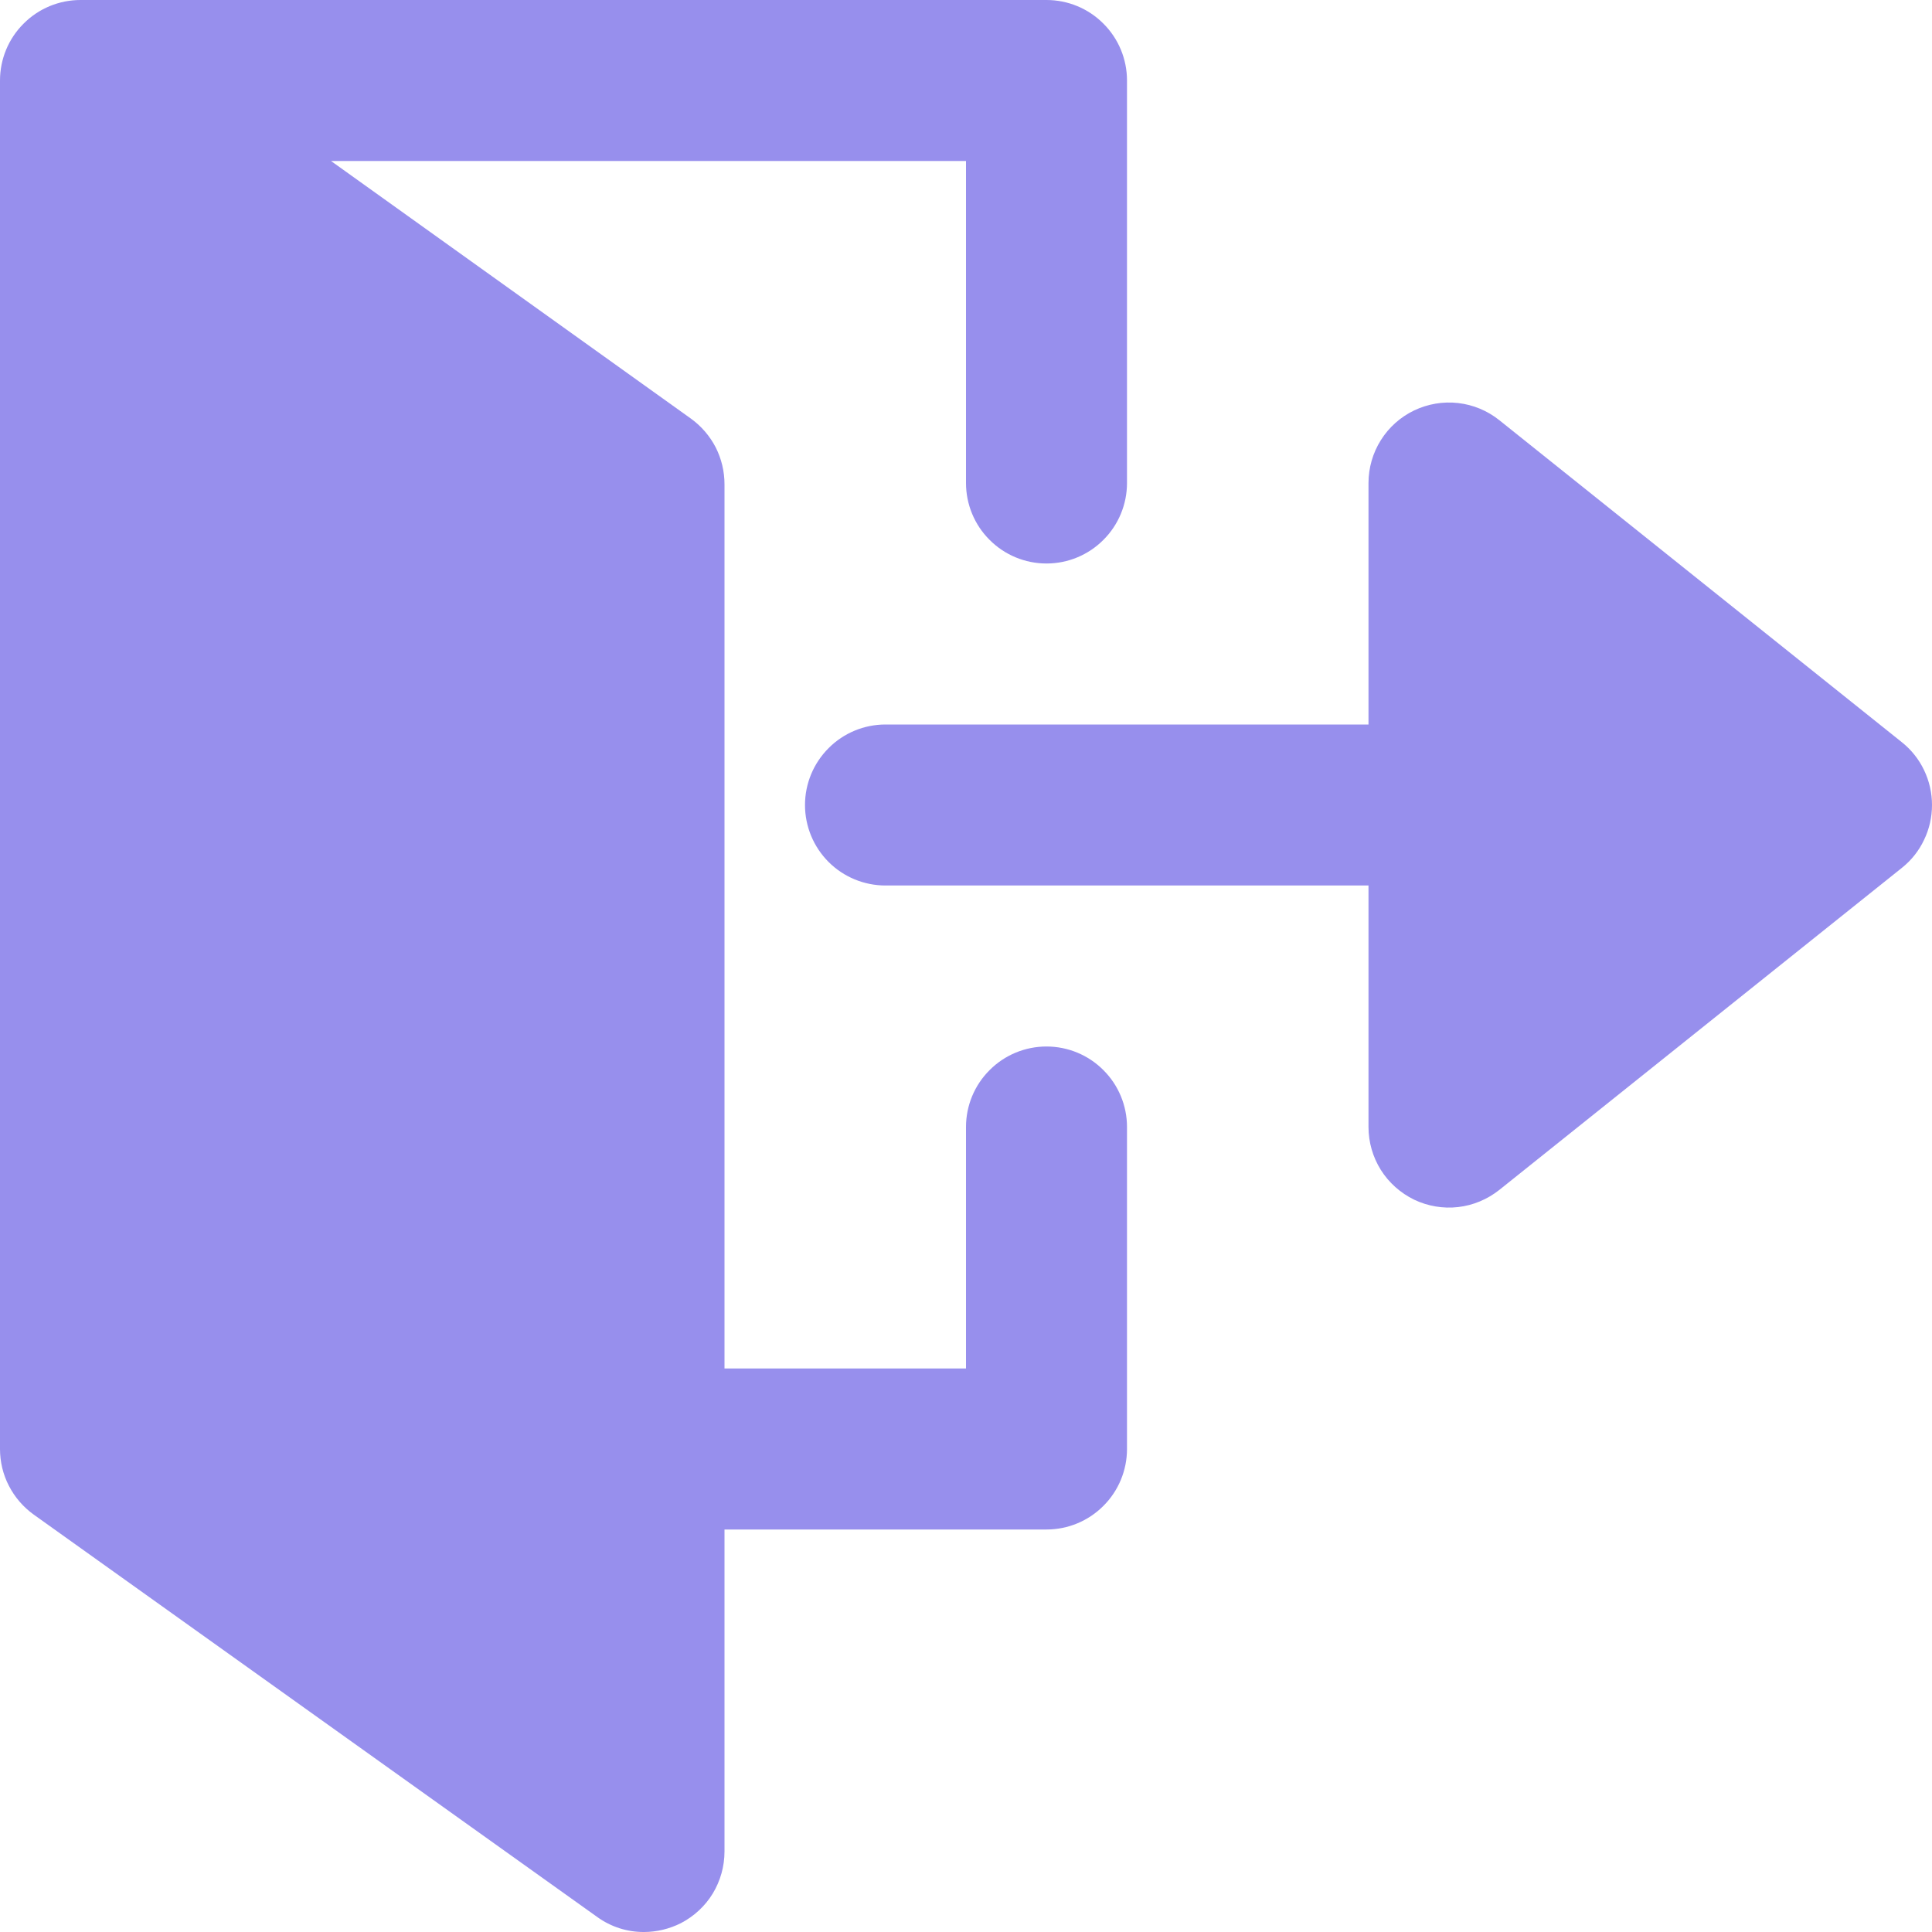 <svg width="18" height="18" viewBox="0 0 18 18" fill="none" xmlns="http://www.w3.org/2000/svg">
<path d="M17.719 6.915L13.969 3.915C13.858 3.826 13.725 3.771 13.585 3.755C13.445 3.739 13.303 3.763 13.175 3.824C13.048 3.885 12.94 3.981 12.865 4.101C12.79 4.22 12.75 4.359 12.75 4.5V6.75H8.25C8.051 6.75 7.86 6.829 7.72 6.97C7.579 7.111 7.5 7.301 7.5 7.5C7.5 7.699 7.579 7.89 7.72 8.031C7.86 8.171 8.051 8.25 8.25 8.25H12.75V10.5C12.75 10.642 12.79 10.78 12.865 10.9C12.94 11.019 13.048 11.115 13.175 11.177C13.303 11.238 13.445 11.262 13.585 11.246C13.725 11.23 13.858 11.174 13.969 11.086L17.719 8.086C17.807 8.016 17.878 7.927 17.926 7.825C17.975 7.724 18 7.613 18 7.5C18 7.388 17.975 7.277 17.926 7.175C17.878 7.074 17.807 6.985 17.719 6.915Z" fill="#978FED"/>
<path d="M9.75 5.25C9.949 5.25 10.14 5.171 10.28 5.03C10.421 4.89 10.5 4.699 10.5 4.5V0.75C10.5 0.551 10.421 0.36 10.28 0.22C10.14 0.079 9.949 0 9.75 0L0.75 0C0.551 0 0.36 0.079 0.22 0.22C0.079 0.36 3.48842e-09 0.551 3.48842e-09 0.75V13.5C-1.15143e-05 13.619 0.028 13.737 0.083 13.843C0.138 13.95 0.217 14.041 0.314 14.111L5.564 17.86C5.691 17.952 5.844 18.001 6 18C6.119 18 6.237 17.971 6.343 17.918C6.466 17.854 6.569 17.759 6.641 17.641C6.712 17.523 6.75 17.388 6.75 17.25V14.25H9.75C9.949 14.25 10.14 14.171 10.28 14.03C10.421 13.89 10.5 13.699 10.5 13.5V10.5C10.5 10.301 10.421 10.11 10.28 9.97C10.14 9.829 9.949 9.75 9.75 9.75C9.551 9.75 9.36 9.829 9.22 9.97C9.079 10.11 9 10.301 9 10.5V12.75H6.75V4.512C6.75 4.392 6.722 4.275 6.668 4.168C6.613 4.062 6.534 3.97 6.437 3.9L3.084 1.5H9V4.5C9 4.699 9.079 4.89 9.22 5.03C9.36 5.171 9.551 5.25 9.75 5.25Z" fill="#978FED"/>
</svg>
